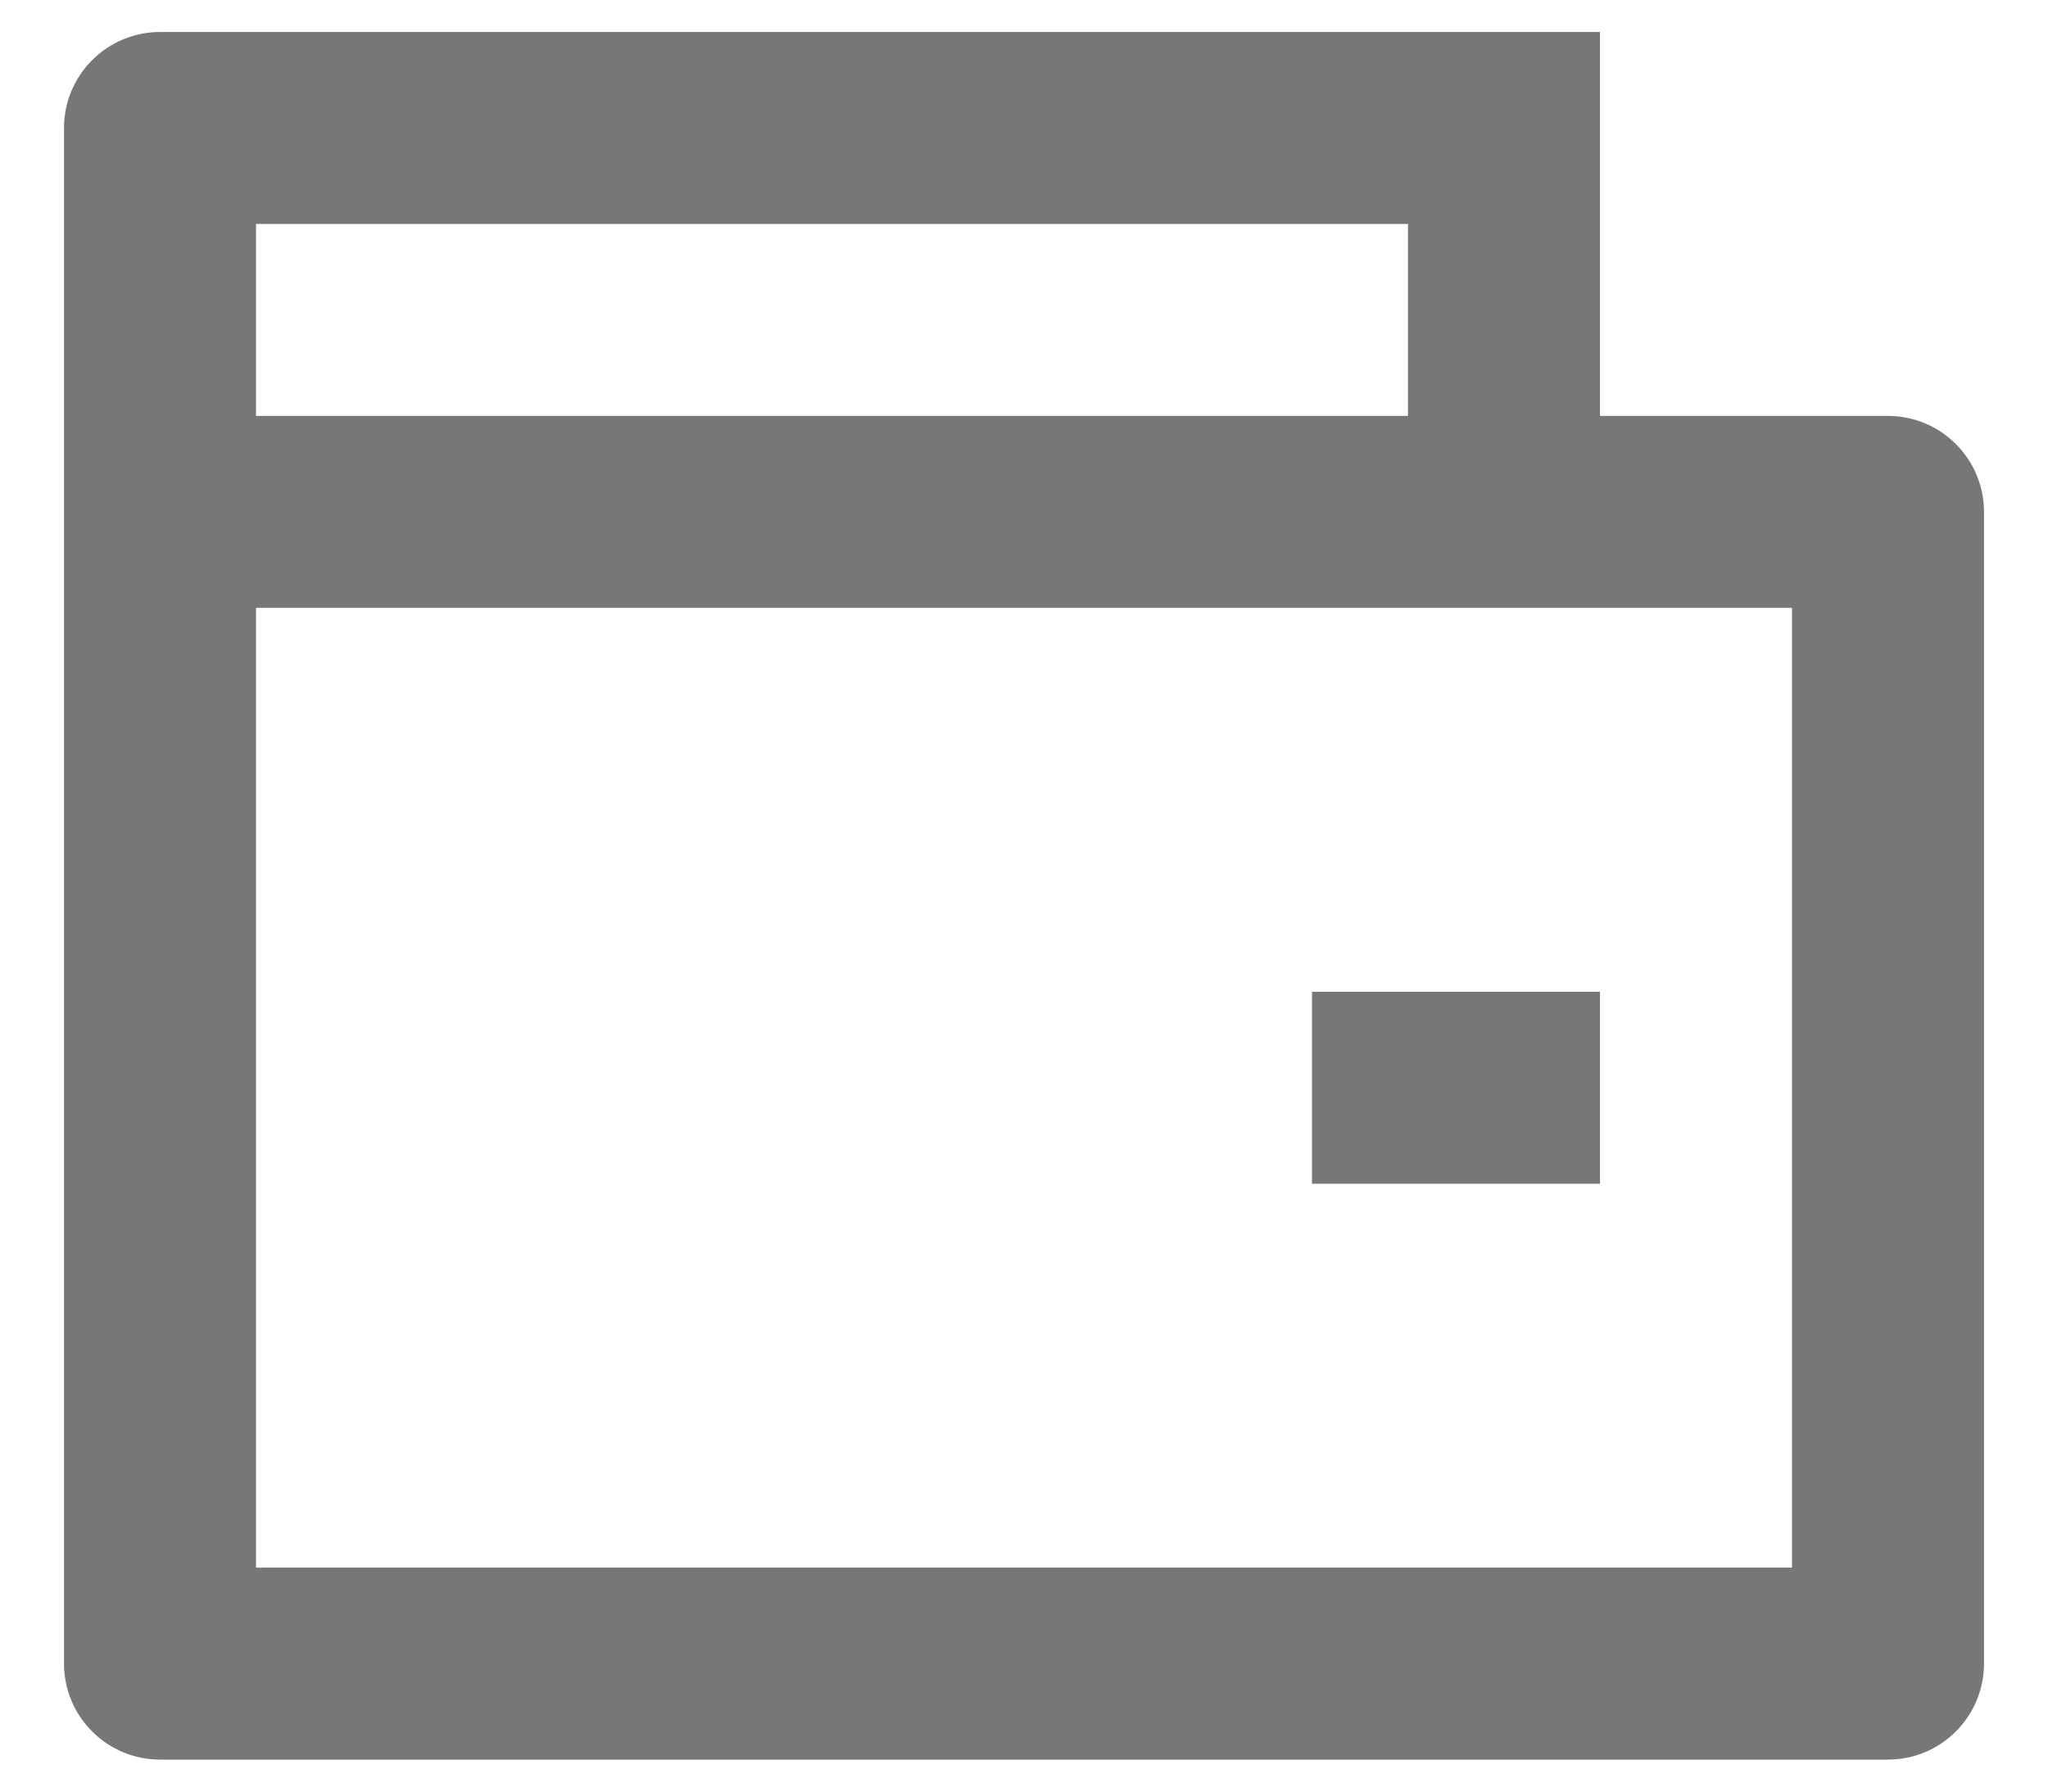 <svg width="16" height="14" viewBox="0 0 16 14" fill="none" xmlns="http://www.w3.org/2000/svg">
<path d="M12.5 3.25H14.75C14.949 3.25 15.14 3.329 15.28 3.47C15.421 3.61 15.5 3.801 15.5 4V13C15.5 13.199 15.421 13.39 15.28 13.53C15.14 13.671 14.949 13.75 14.75 13.75H1.25C1.051 13.75 0.86 13.671 0.72 13.53C0.579 13.39 0.5 13.199 0.5 13V1C0.5 0.801 0.579 0.61 0.72 0.47C0.86 0.329 1.051 0.25 1.25 0.25H12.5V3.25ZM2 4.75V12.25H14V4.75H2ZM2 1.75V3.25H11V1.75H2ZM10.25 7.75H12.5V9.25H10.25V7.75Z" fill="#777777"/>
</svg>
